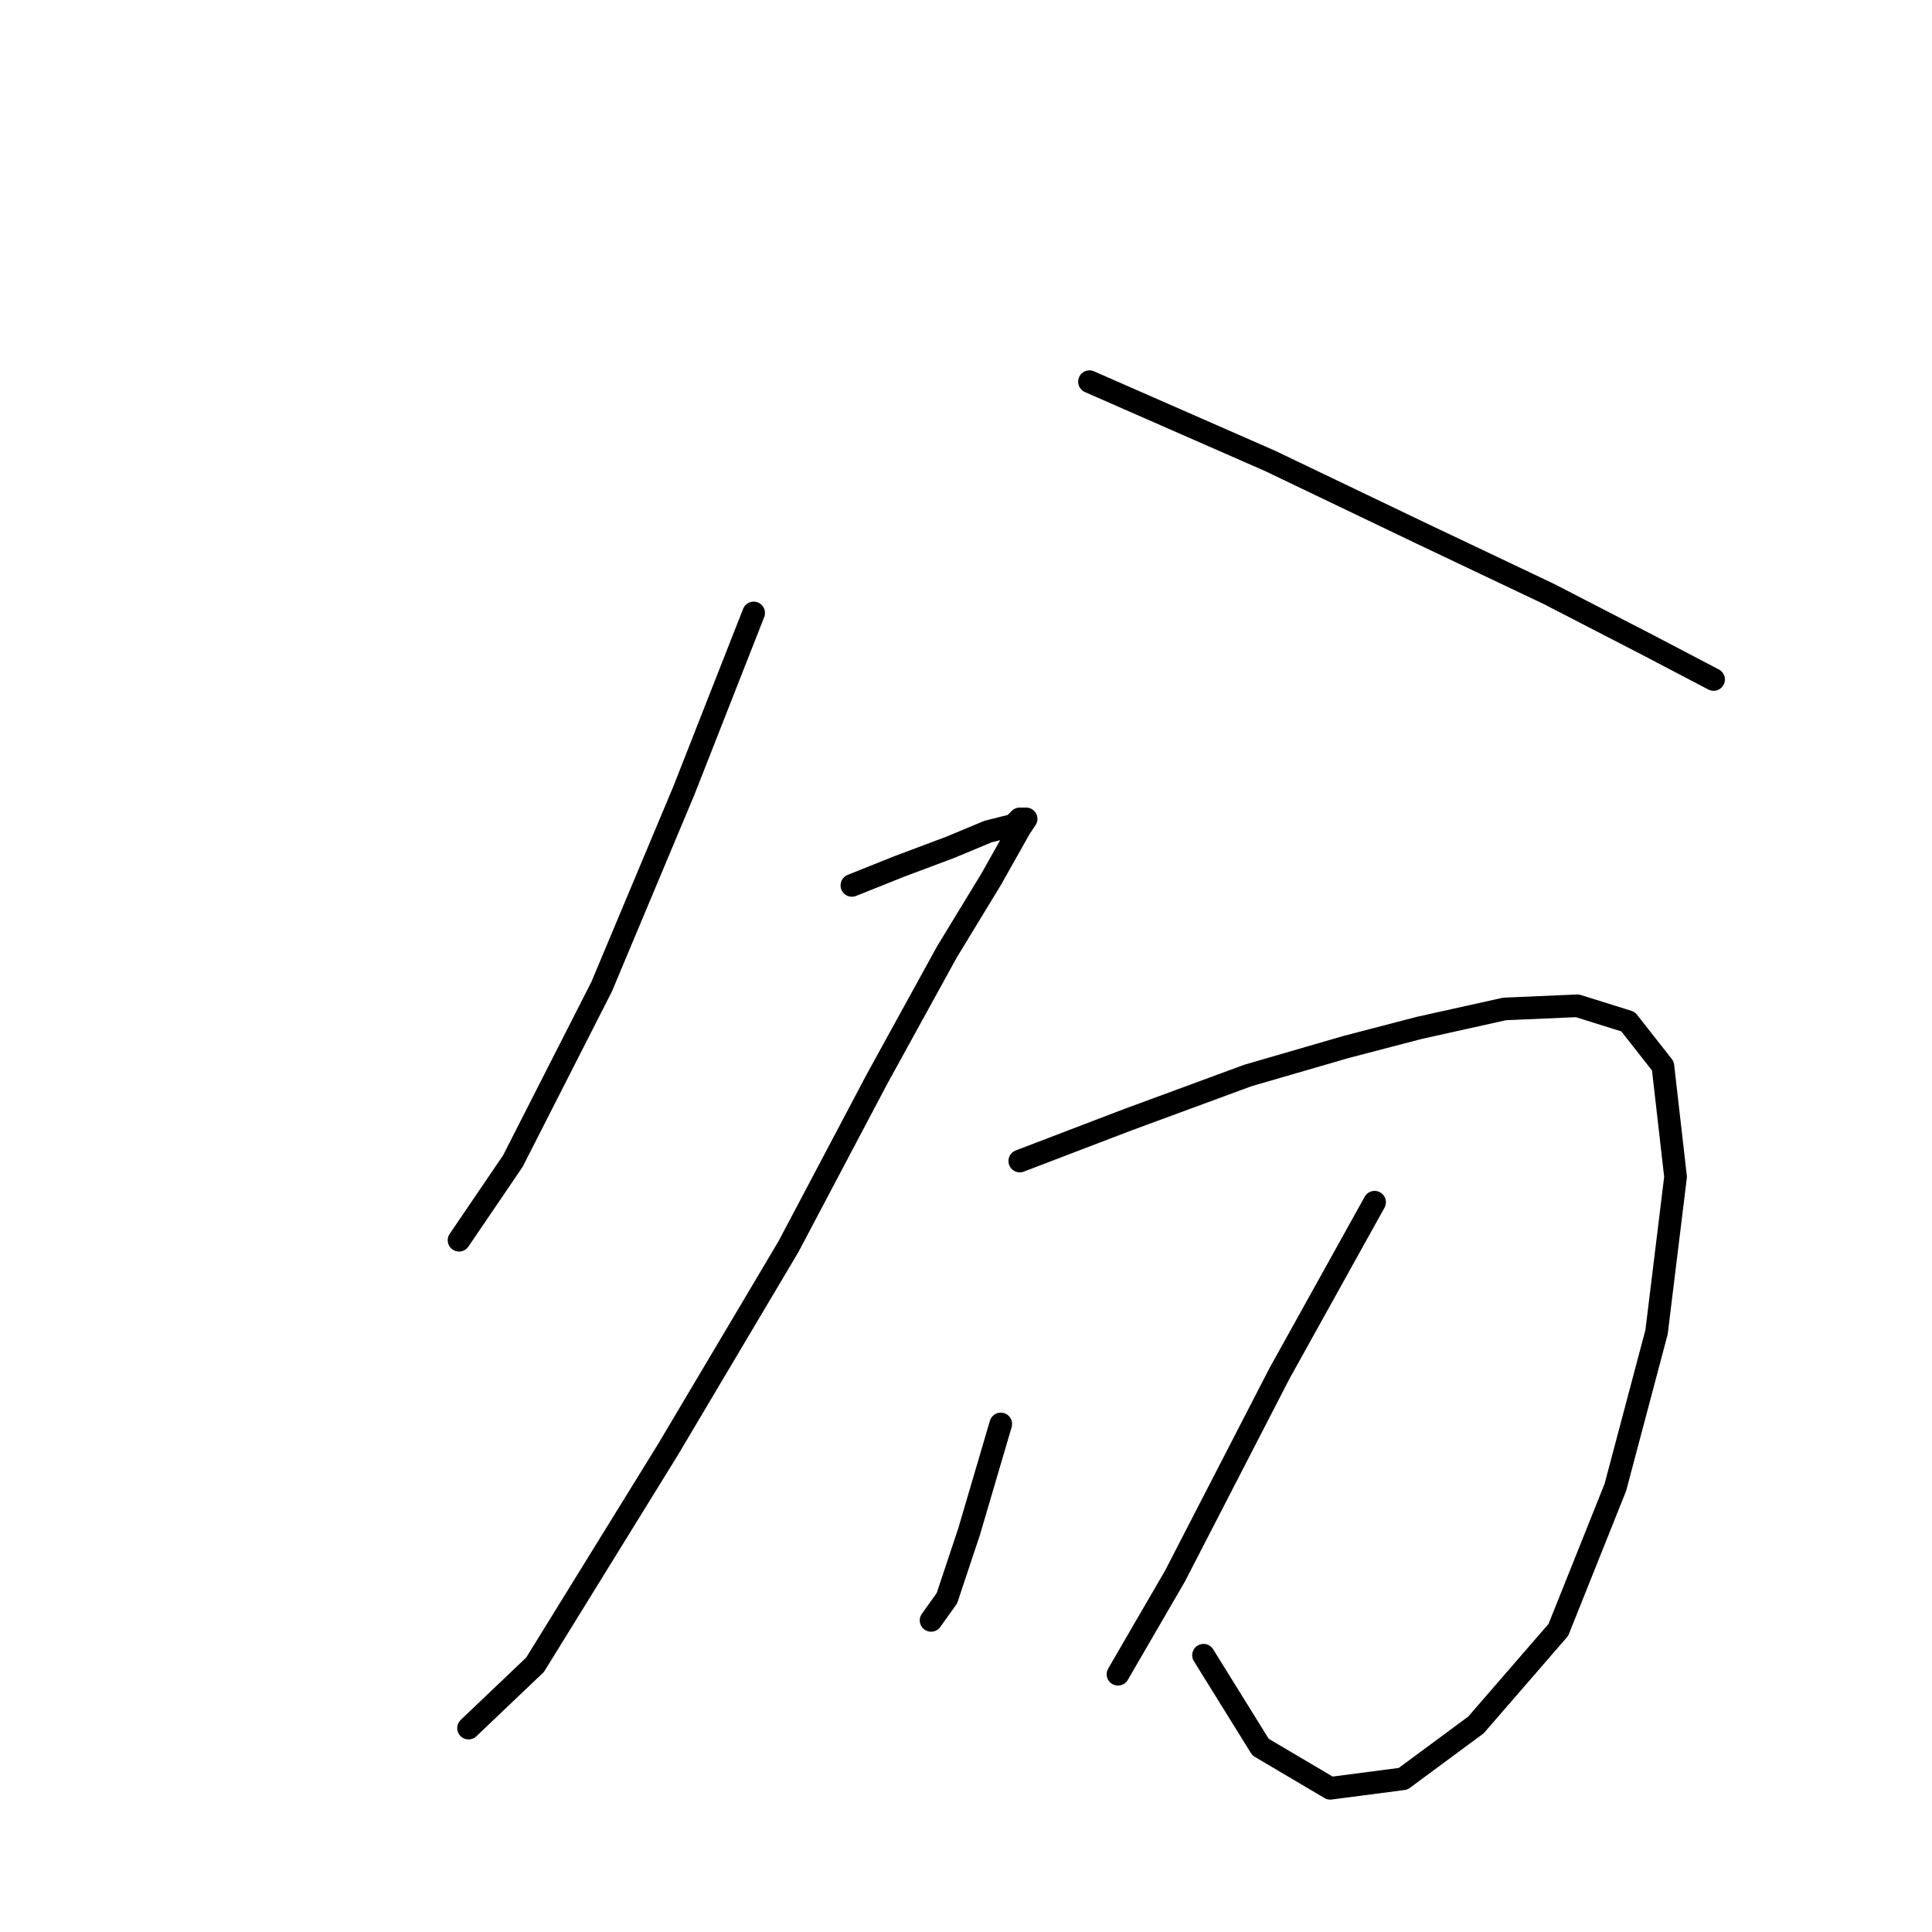 <?xml version="1.0" standalone="no"?>
    <svg width="256" height="256" xmlns="http://www.w3.org/2000/svg" version="1.1">
    <polyline stroke="black" stroke-width="3" stroke-linecap="round" fill="transparent" stroke-linejoin="round" points="99.864 81.22 90.629 104.727 79.715 130.754 67.961 153.842 60.825 164.336 60.825 164.336 " />
        <polyline stroke="black" stroke-width="3" stroke-linecap="round" fill="transparent" stroke-linejoin="round" points="144.361 50.576 168.289 61.07 188.438 70.725 205.229 78.701 218.242 85.417 227.058 90.035 227.058 90.035 " />
        <polyline stroke="black" stroke-width="3" stroke-linecap="round" fill="transparent" stroke-linejoin="round" points="112.878 117.321 119.174 114.802 125.891 112.283 130.928 110.184 134.286 109.345 135.126 108.505 135.546 108.505 135.966 108.505 135.126 109.765 131.348 116.481 125.471 126.136 116.236 142.927 104.482 165.176 88.53 192.042 70.9 220.587 62.084 228.982 62.084 228.982 " />
        <polyline stroke="black" stroke-width="3" stroke-linecap="round" fill="transparent" stroke-linejoin="round" points="135.126 153.842 149.398 148.384 165.35 142.508 178.363 138.73 188.018 136.211 199.352 133.692 209.007 133.272 215.724 135.371 220.341 141.248 222.02 155.94 219.502 176.51 214.045 197.079 206.489 215.969 195.574 228.562 185.919 235.699 176.264 236.958 167.029 231.501 159.473 219.327 159.473 219.327 " />
        <polyline stroke="black" stroke-width="3" stroke-linecap="round" fill="transparent" stroke-linejoin="round" points="132.607 188.683 128.409 202.956 125.471 211.771 123.372 214.71 123.372 214.71 " />
        <polyline stroke="black" stroke-width="3" stroke-linecap="round" fill="transparent" stroke-linejoin="round" points="182.141 159.299 169.548 181.967 155.695 208.833 148.139 221.846 148.139 221.846 " />
        </svg>